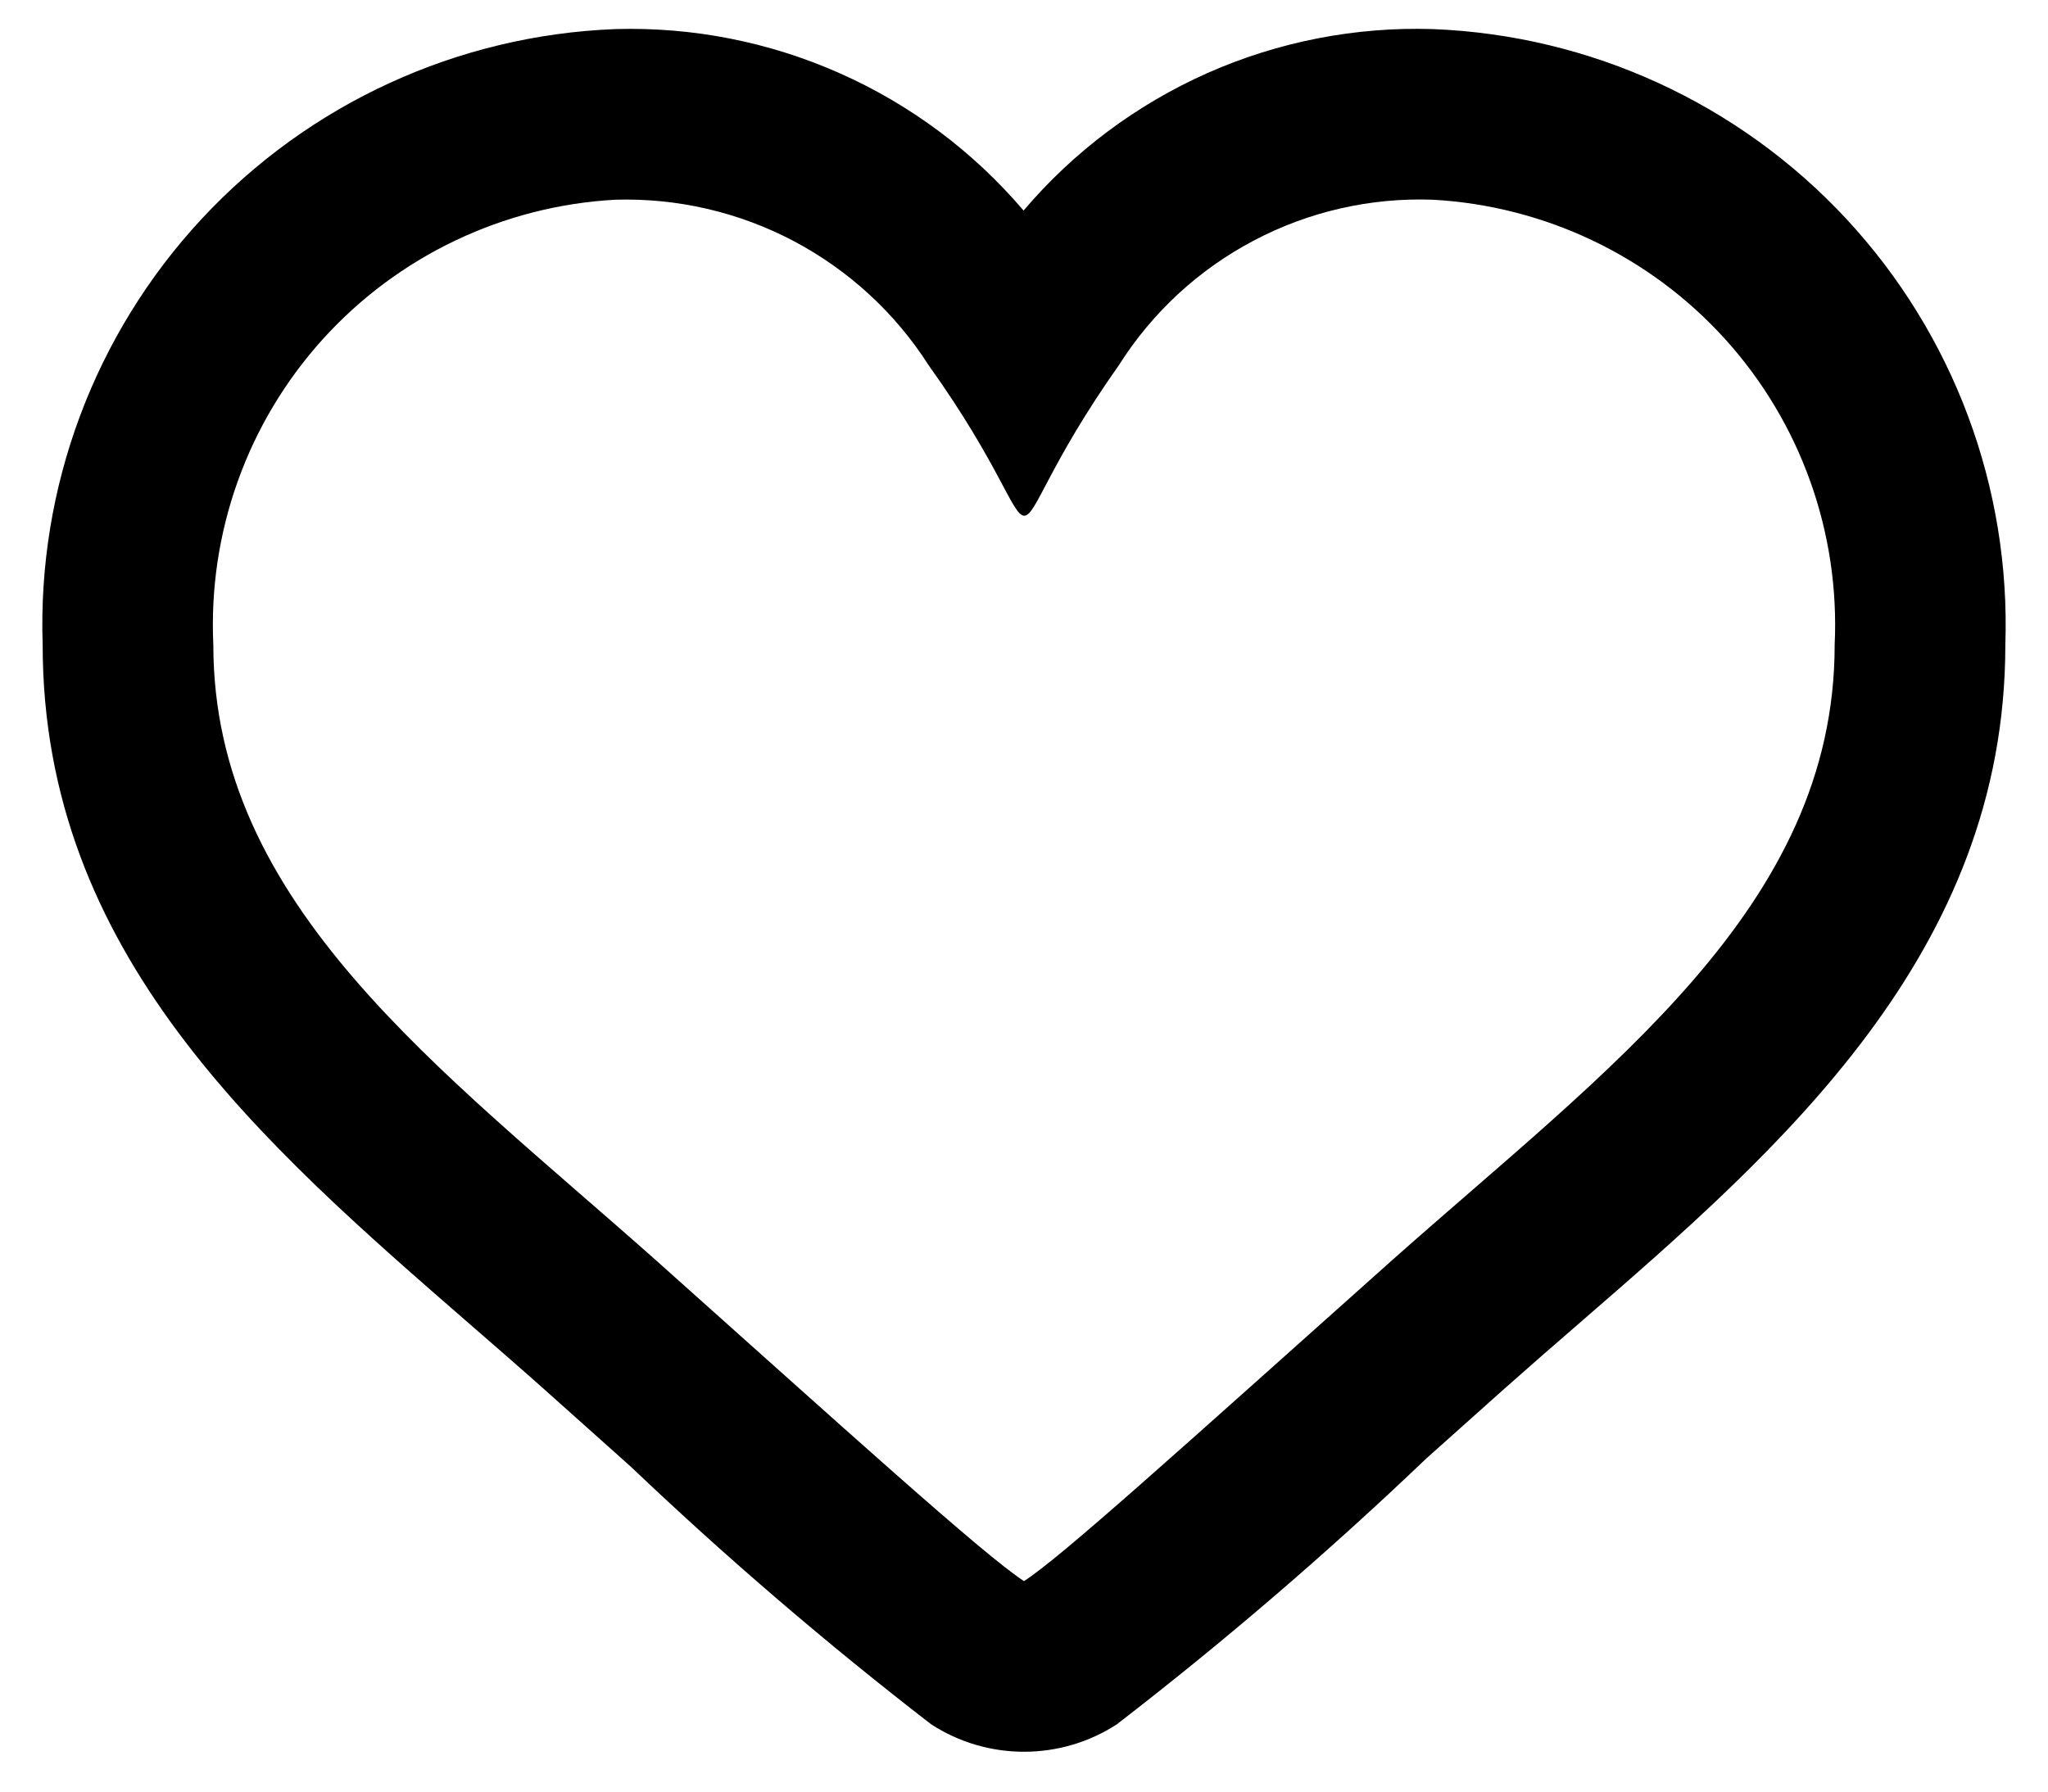 <svg width="24" height="21" viewBox="0 0 24 21" fill="none" xmlns="http://www.w3.org/2000/svg">
<path d="M16.792 2.341C18.106 2.414 19.339 3.003 20.221 3.98C21.103 4.958 21.562 6.244 21.5 7.559C21.5 10.631 18.848 12.518 16.303 14.781C13.791 17.024 12.438 18.25 12 18.533C11.523 18.224 9.857 16.71 7.697 14.781C5.141 12.509 2.5 10.604 2.5 7.559C2.438 6.244 2.897 4.958 3.779 3.98C4.661 3.003 5.894 2.414 7.208 2.341C7.936 2.319 8.658 2.486 9.302 2.826C9.946 3.167 10.491 3.668 10.883 4.282C11.723 5.457 11.863 6.045 12.003 6.045C12.143 6.045 12.281 5.457 13.113 4.279C13.503 3.662 14.048 3.159 14.694 2.819C15.339 2.479 16.063 2.314 16.792 2.341ZM16.792 0.341C15.884 0.312 14.981 0.488 14.15 0.856C13.32 1.225 12.583 1.775 11.995 2.468C11.407 1.777 10.672 1.228 9.844 0.86C9.015 0.491 8.114 0.314 7.208 0.341C5.363 0.413 3.621 1.213 2.364 2.565C1.107 3.918 0.437 5.713 0.5 7.559C0.5 11.169 3.05 13.386 5.515 15.529C5.798 15.775 6.084 16.023 6.368 16.276L7.395 17.194C8.515 18.26 9.689 19.267 10.913 20.212C11.237 20.422 11.614 20.533 12 20.533C12.386 20.533 12.763 20.422 13.087 20.212C14.35 19.238 15.56 18.198 16.713 17.097L17.635 16.273C17.928 16.013 18.225 15.754 18.52 15.499C20.854 13.474 23.5 11.179 23.5 7.559C23.563 5.713 22.893 3.918 21.636 2.565C20.379 1.213 18.637 0.413 16.792 0.341Z" fill="black"/>
</svg>
